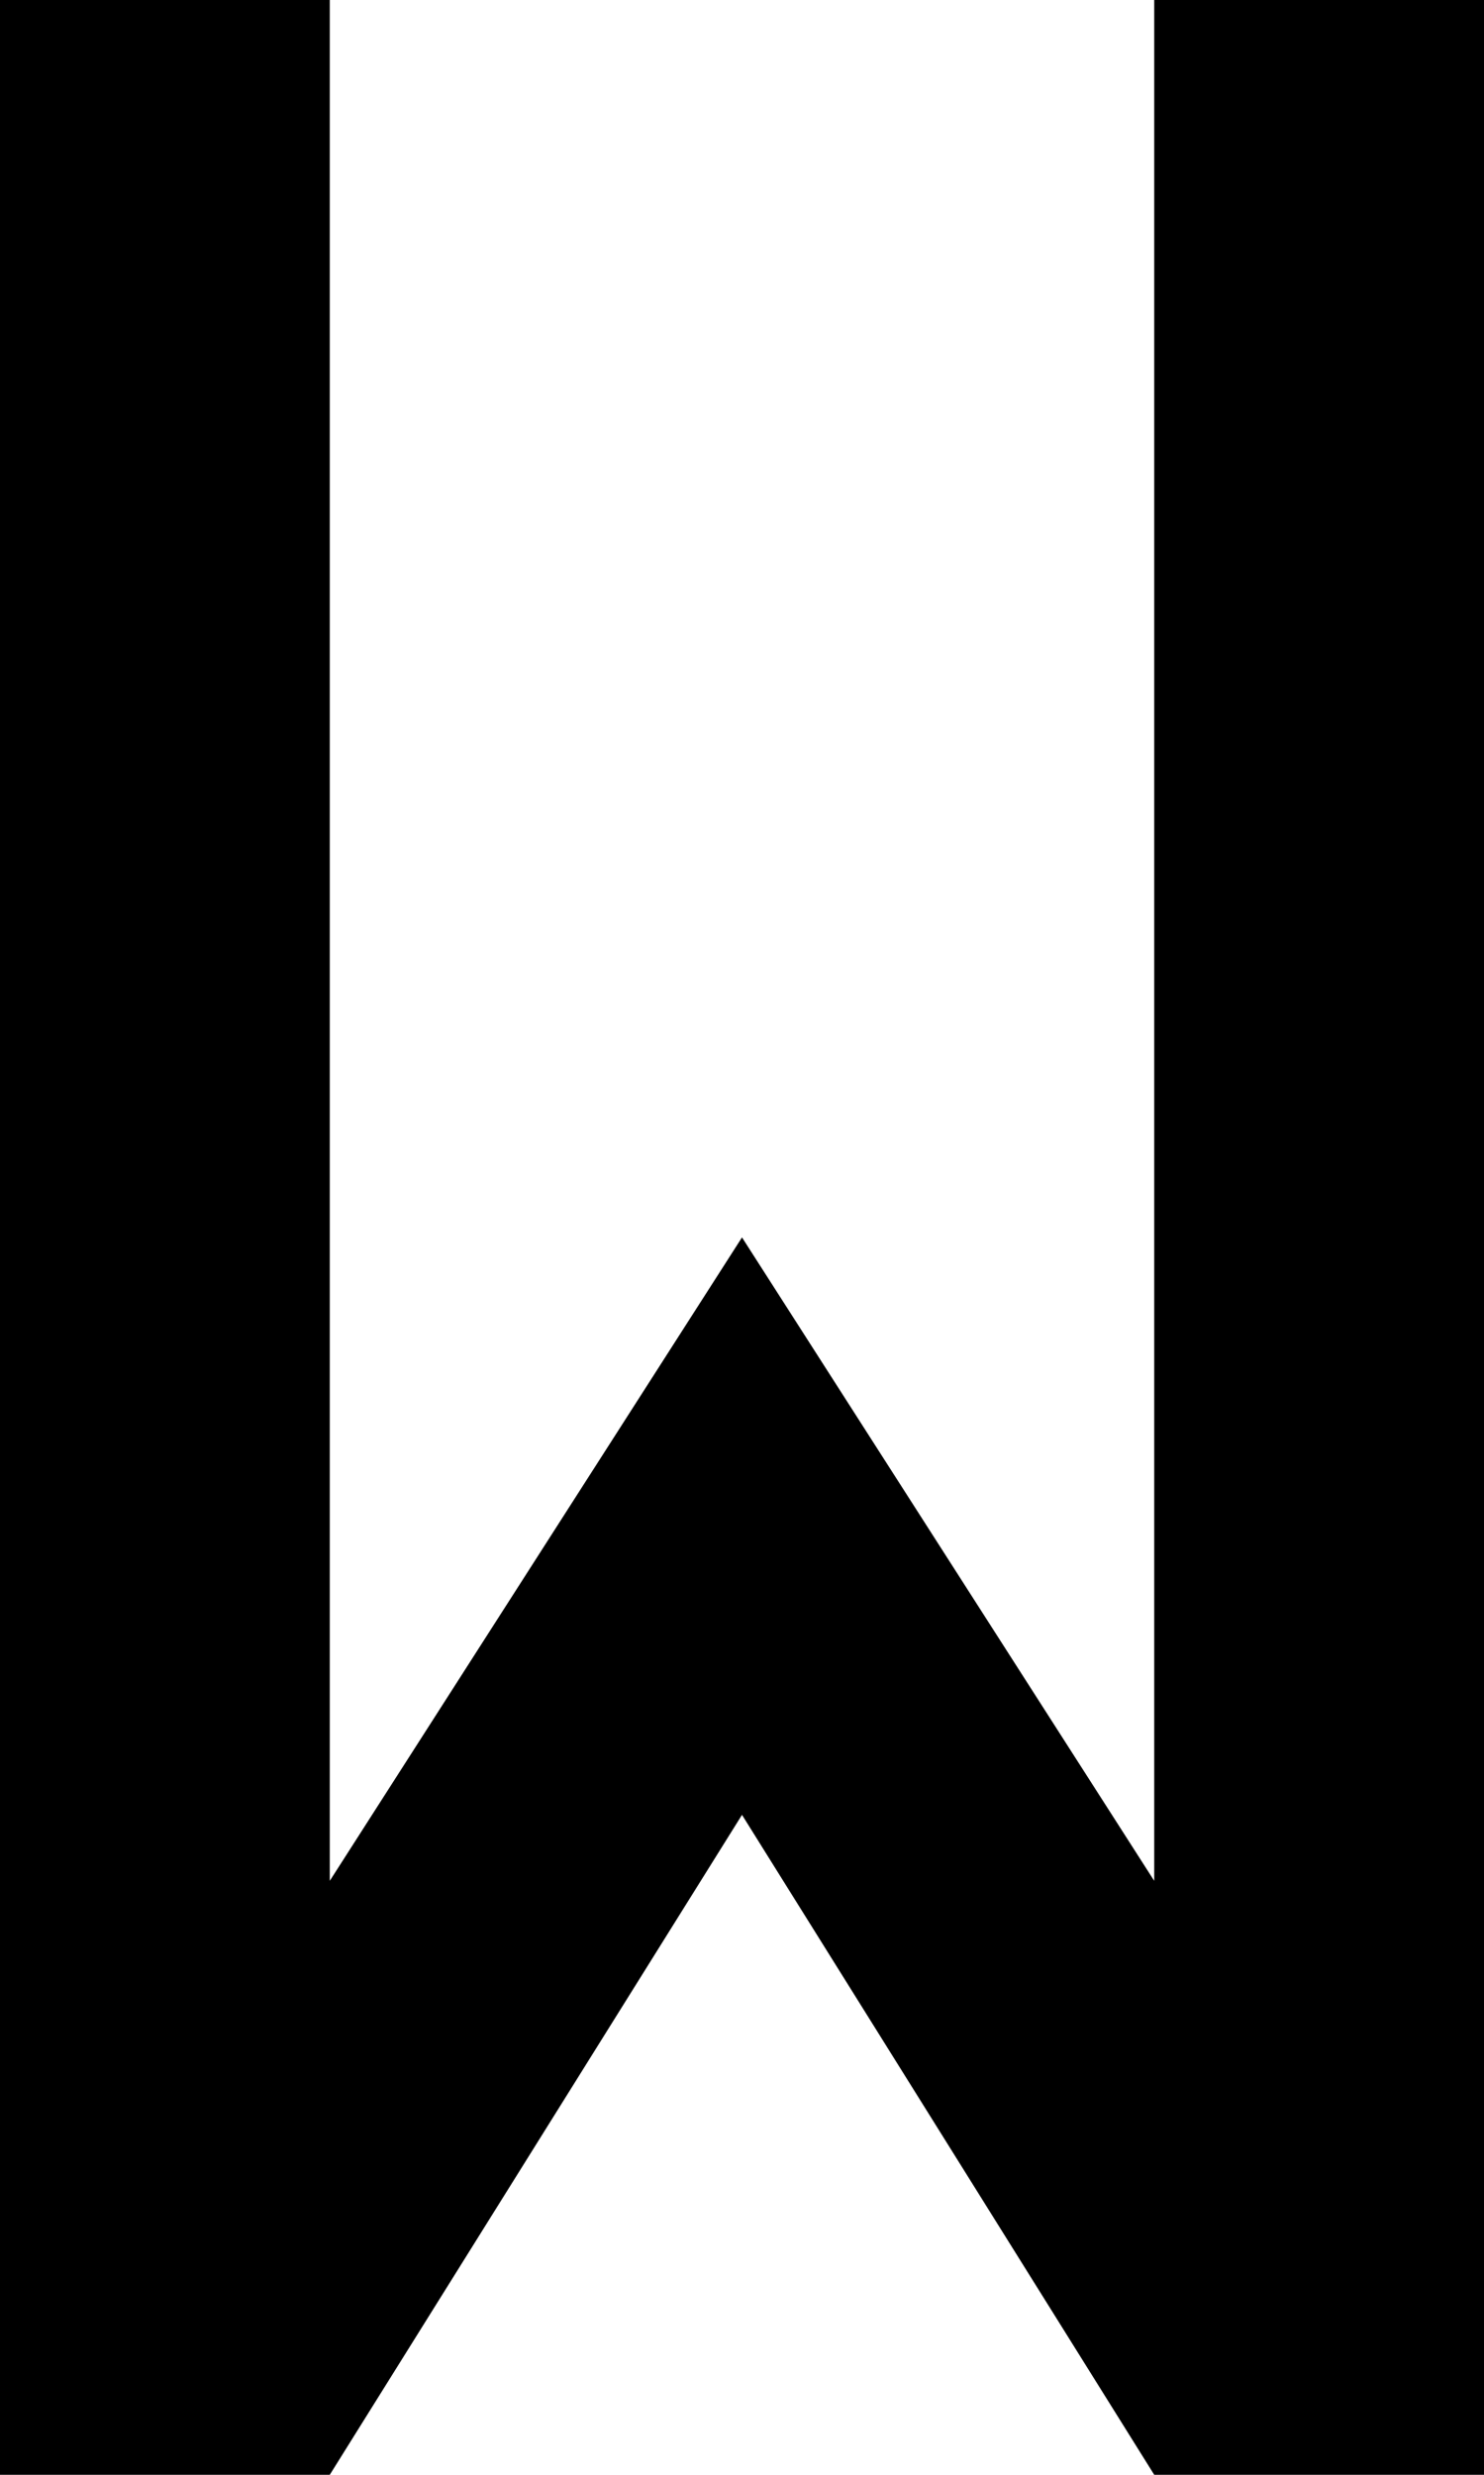 <svg width="216" height="360" xmlns="http://www.w3.org/2000/svg"><path d="M48 0v273.6l60-93.6 60 93.6V0h48v360h-48l-60-96-60 96H0V0z" stroke-miterlimit="10" font-family="sans-serif" font-size="12"/></svg>